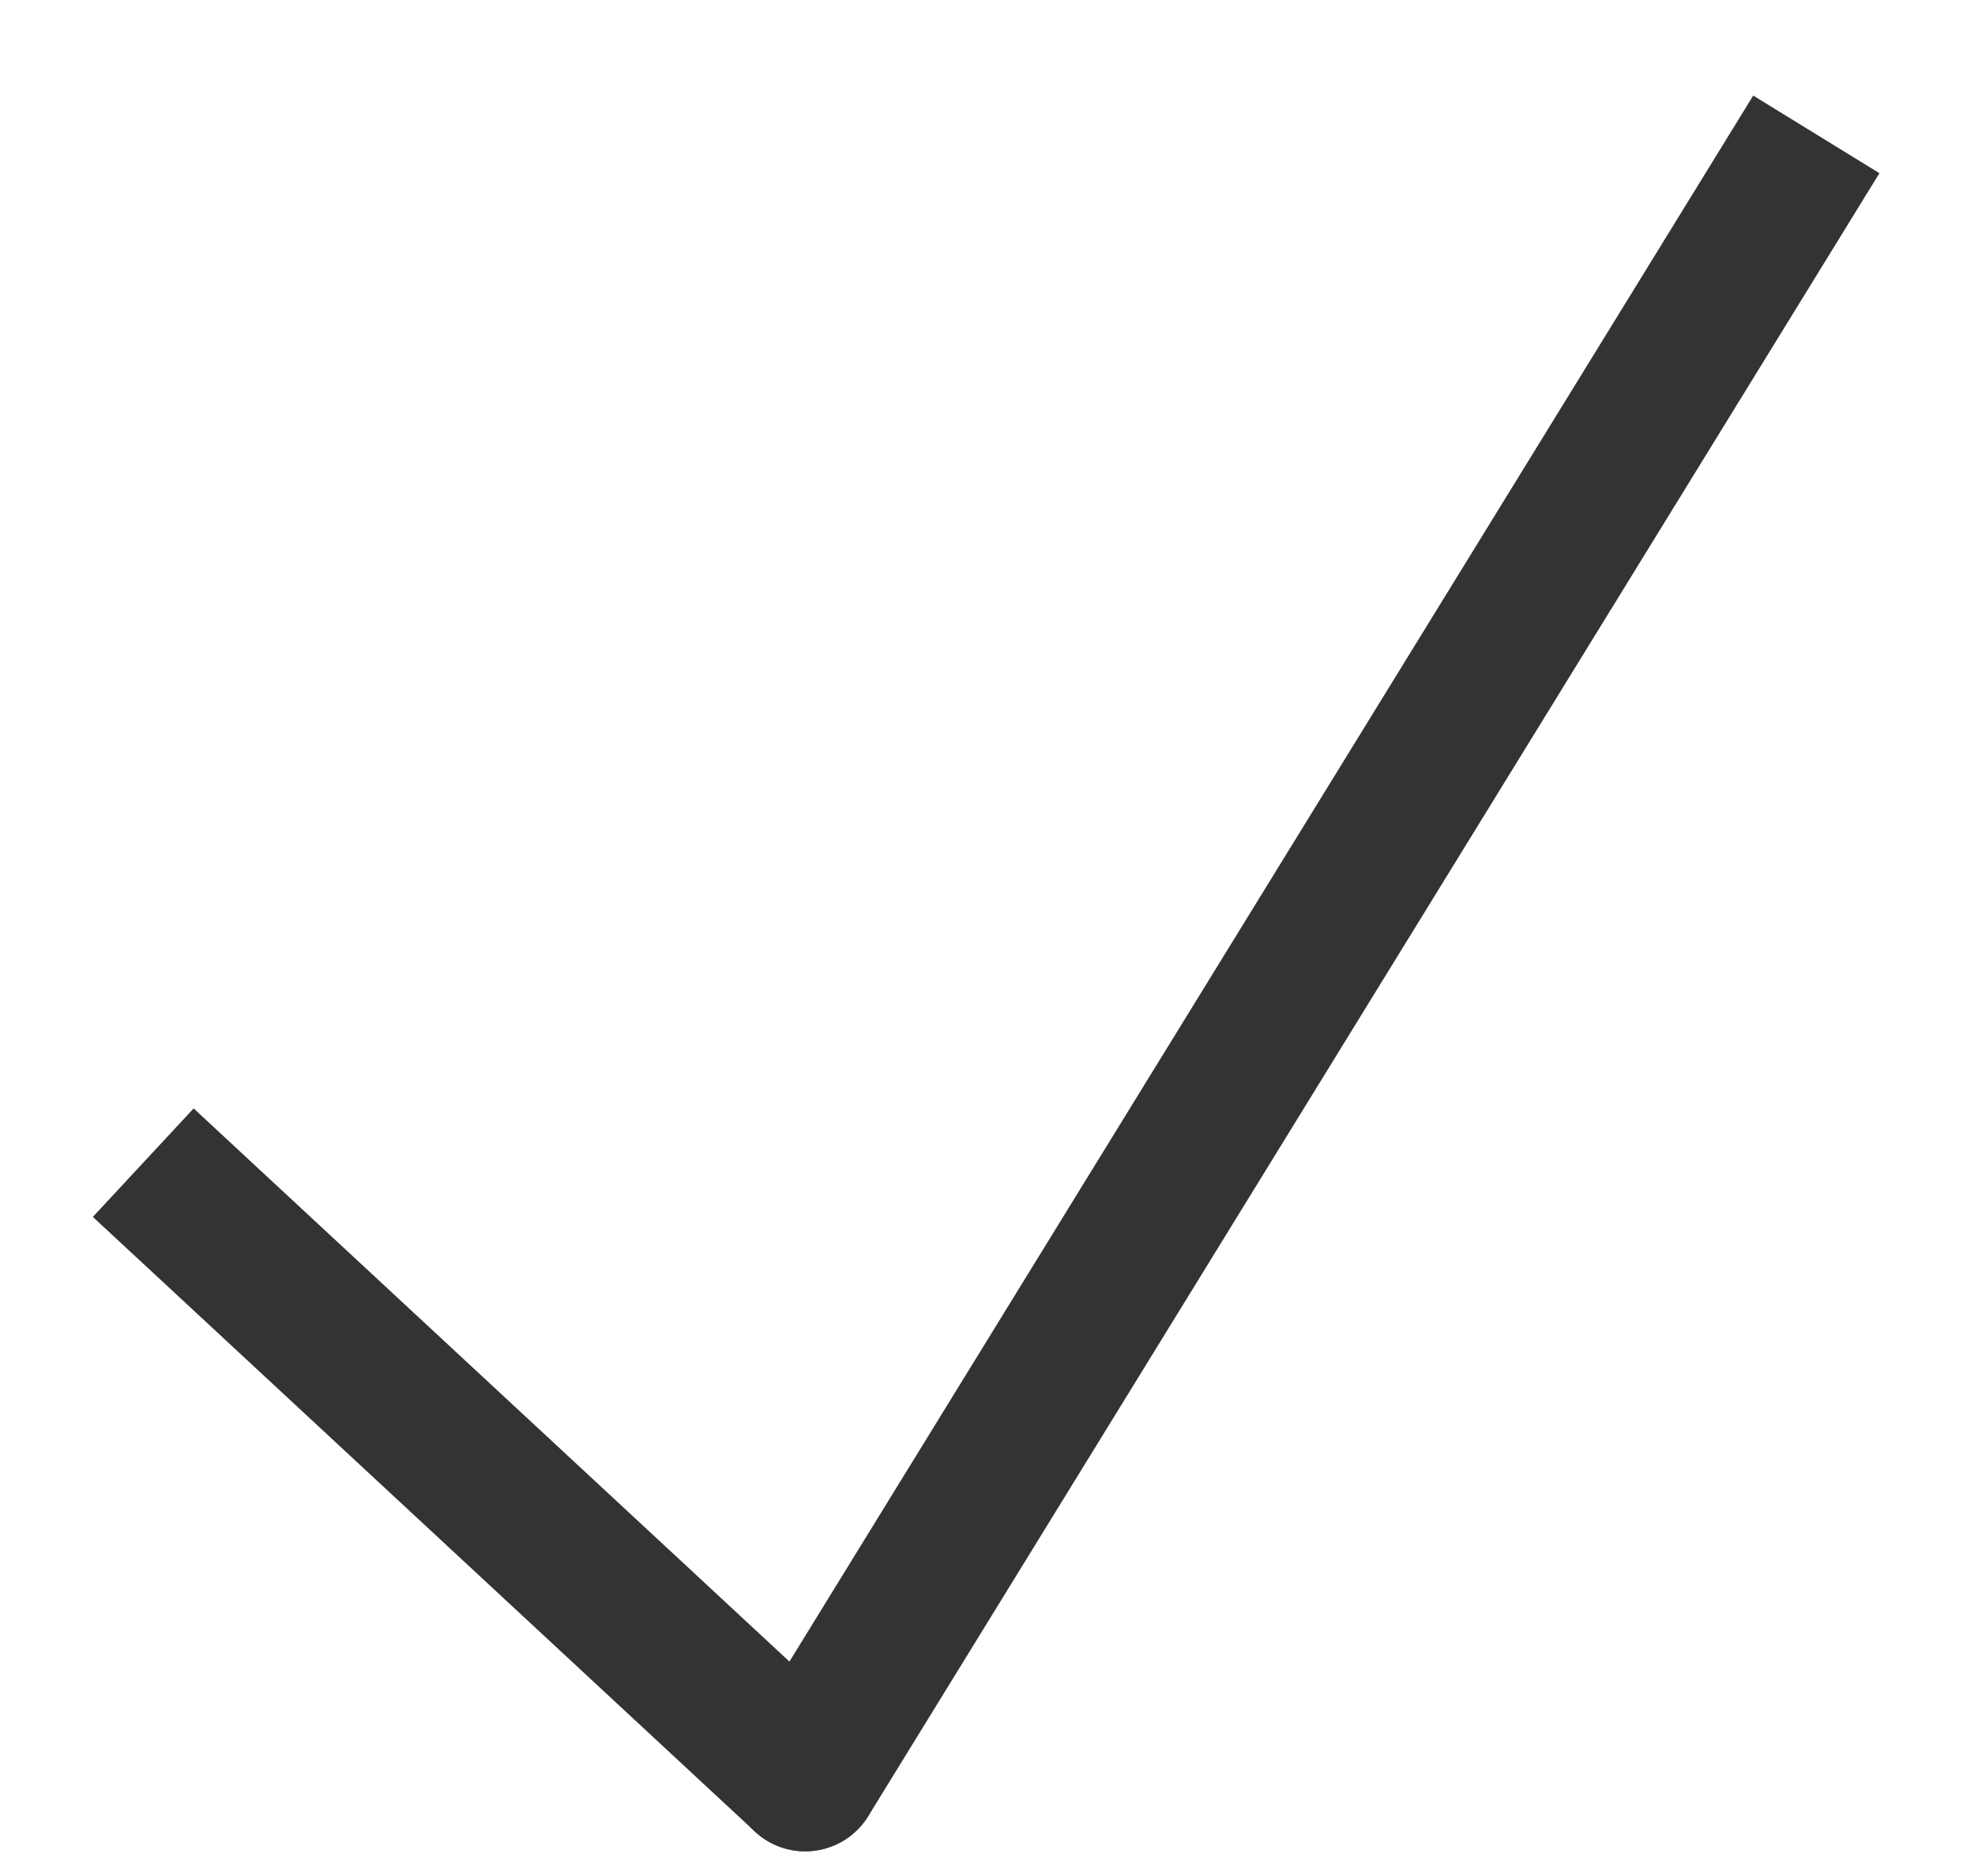 <svg width="20" height="19" viewBox="0 0 20 19" fill="none" xmlns="http://www.w3.org/2000/svg">
<path d="M18.639 2.393L19.032 1.754L17.754 0.968L17.361 1.607L18.639 2.393ZM7.515 17.607C7.298 17.96 7.408 18.422 7.761 18.639C8.114 18.856 8.575 18.746 8.793 18.393L7.515 17.607ZM17.361 1.607L7.515 17.607L8.793 18.393L18.639 2.393L17.361 1.607Z" fill="#333333"/>
<path d="M2.51 11.736L1.961 11.226L0.94 12.325L1.49 12.835L2.51 11.736ZM7.644 18.549C7.947 18.831 8.422 18.814 8.703 18.51C8.985 18.207 8.968 17.732 8.664 17.45L7.644 18.549ZM1.49 12.835L7.644 18.549L8.664 17.45L2.51 11.736L1.49 12.835Z" fill="#333333"/>
</svg>
